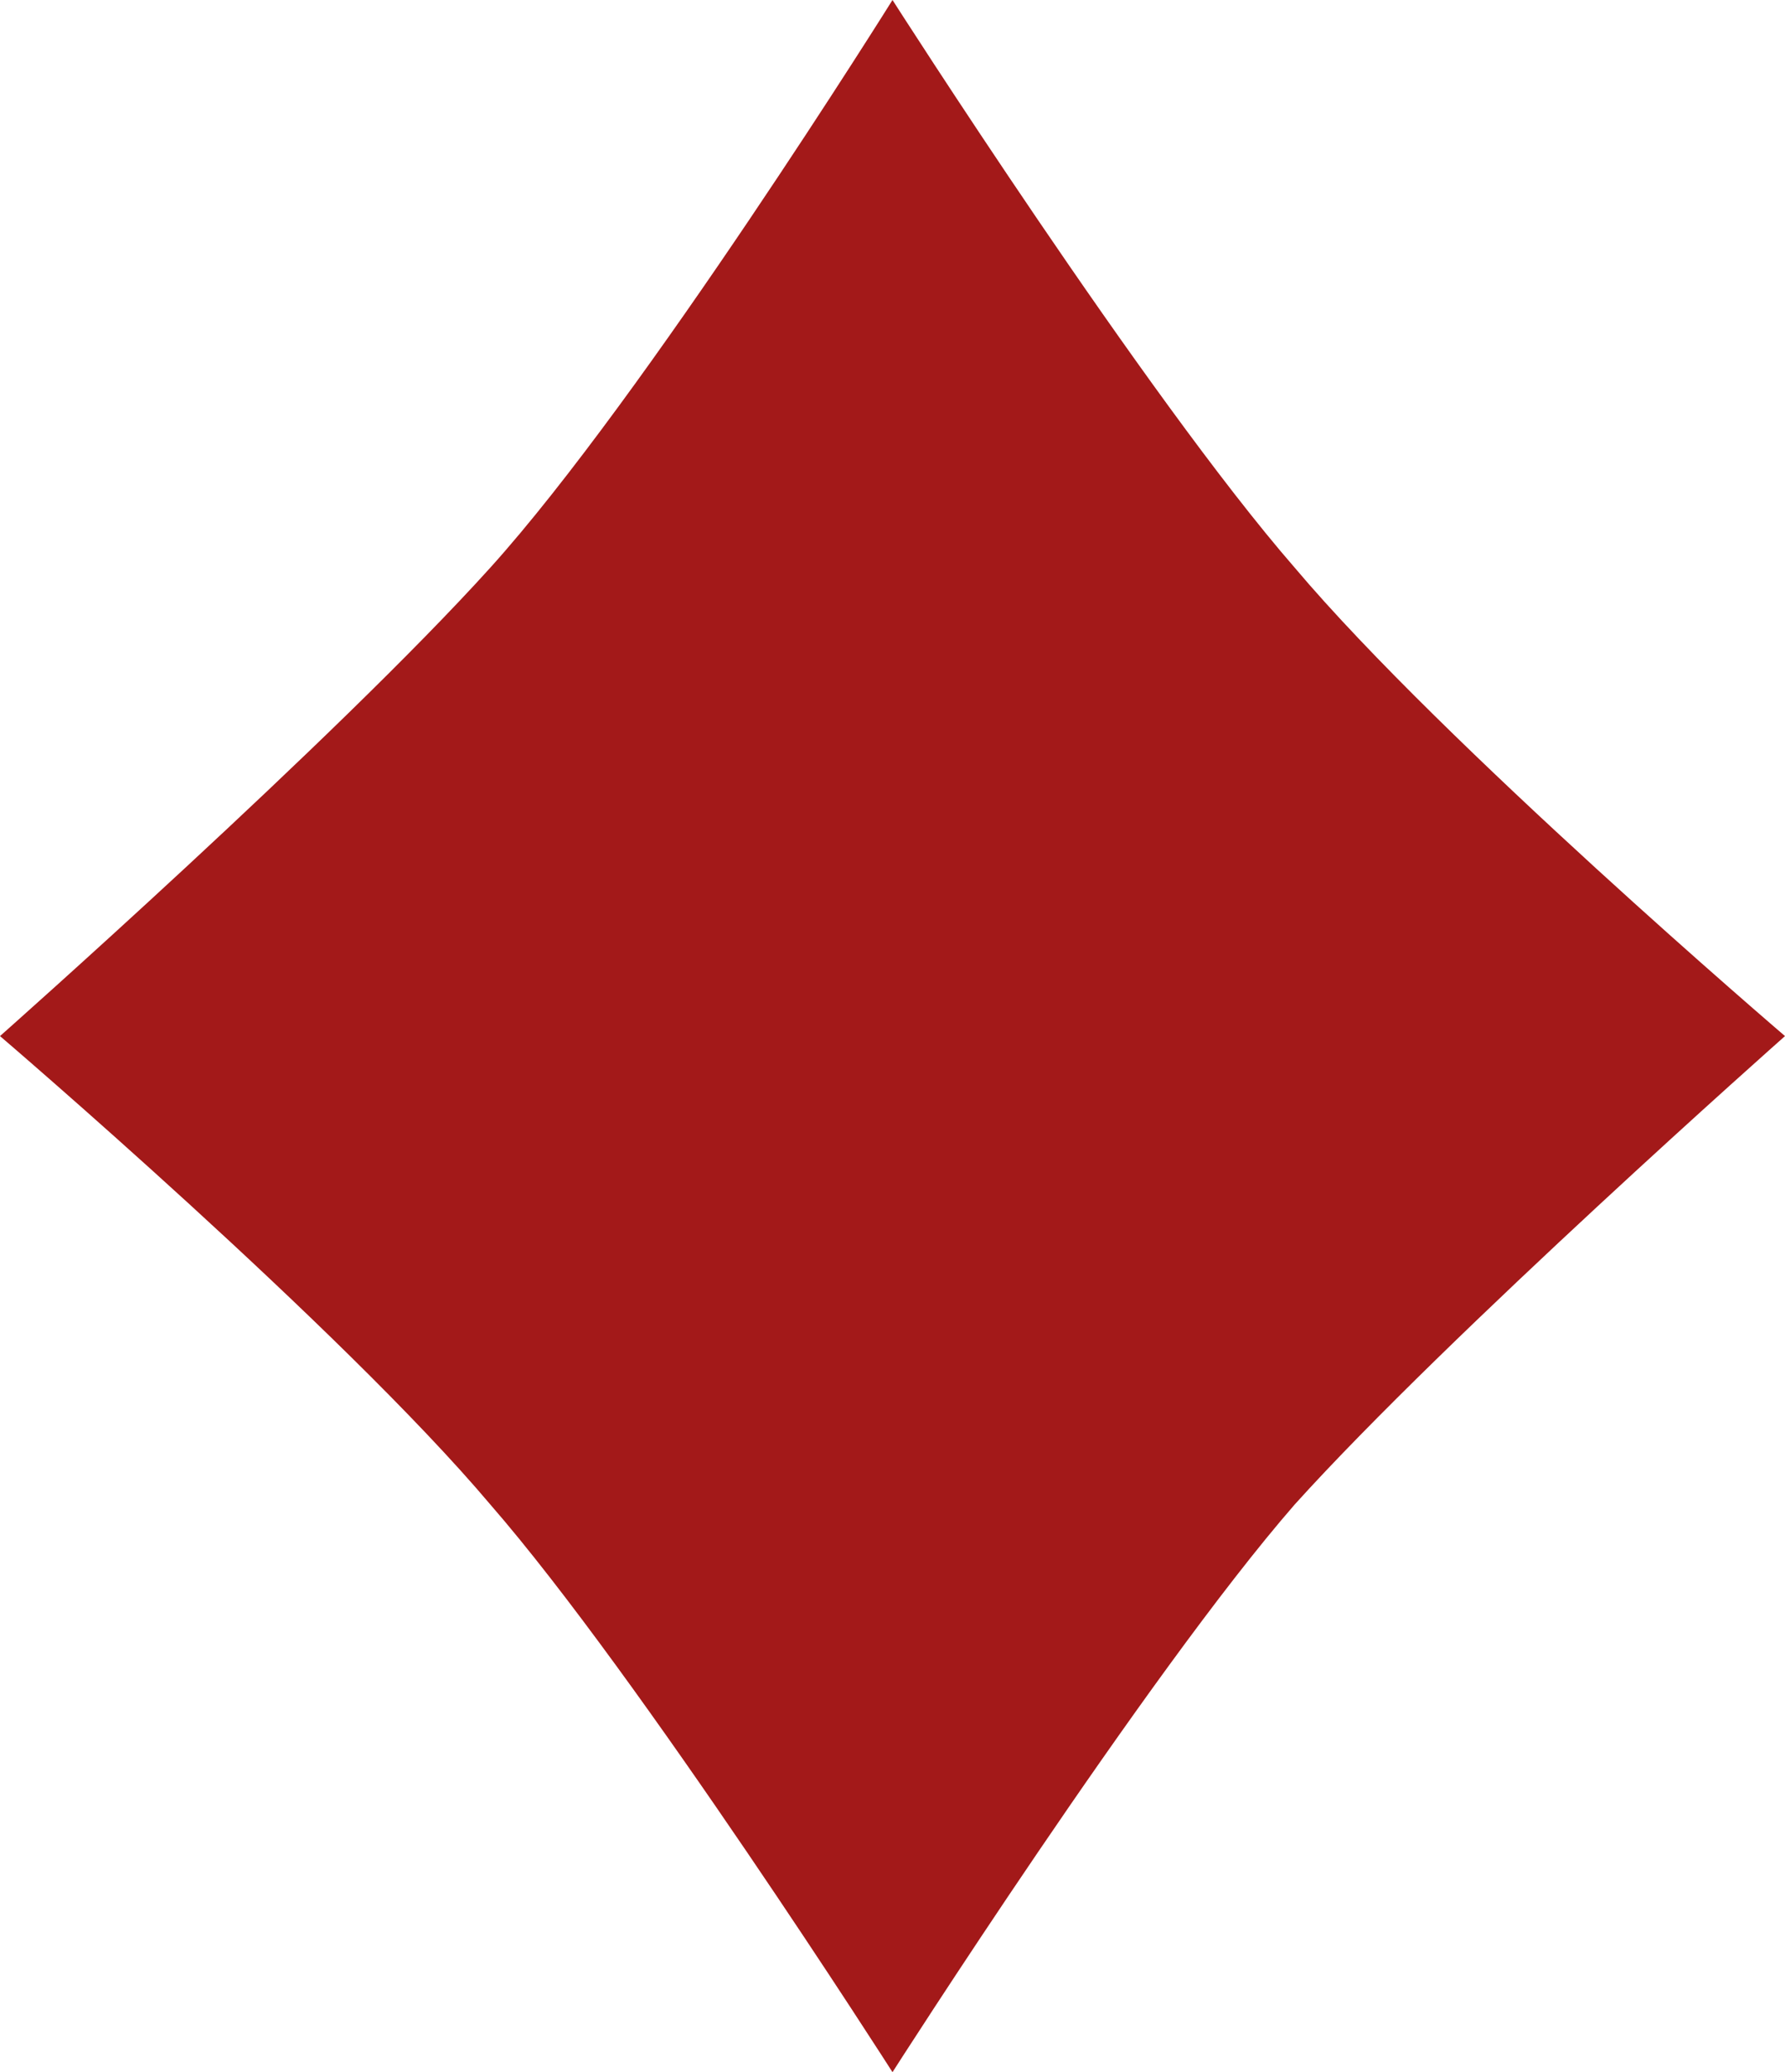 <?xml version="1.0" encoding="UTF-8" standalone="no"?>
<svg
   xmlns:dc="http://purl.org/dc/elements/1.1/"
   xmlns:cc="http://creativecommons.org/ns#"
   xmlns:rdf="http://www.w3.org/1999/02/22-rdf-syntax-ns#"
   xmlns:svg="http://www.w3.org/2000/svg"
   xmlns="http://www.w3.org/2000/svg"
   height="37.6"
   width="32.4"
   xml:space="preserve"
   viewBox="0 0 32.4 37.6"
   y="0px"
   x="0px"
   id="Слой_1"
   version="1.1"><defs
   id="defs8" />
<style
   id="style2"
   type="text/css">
	.st0{fill:#A31919;}
</style>
<path
   style="fill:#a31919"
   d="m 16.2,37.6 c 0,0 -4.6,-7.2 -7.3,-10.3 C 6.2,24.1 0,18.8 0,18.8 0,18.8 6.1,13.4 8.9,10.3 11.7,7.2 16.2,0 16.2,0 c 0,0 4.6,7.2 7.3,10.3 2.7,3.2 8.9,8.5 8.9,8.5 0,0 -6.1,5.4 -8.9,8.5 -2.7,3.1 -7.3,10.3 -7.3,10.3 z"
   class="st0"
   nodetypes="cacacacac"
   id="path7339" />
</svg>